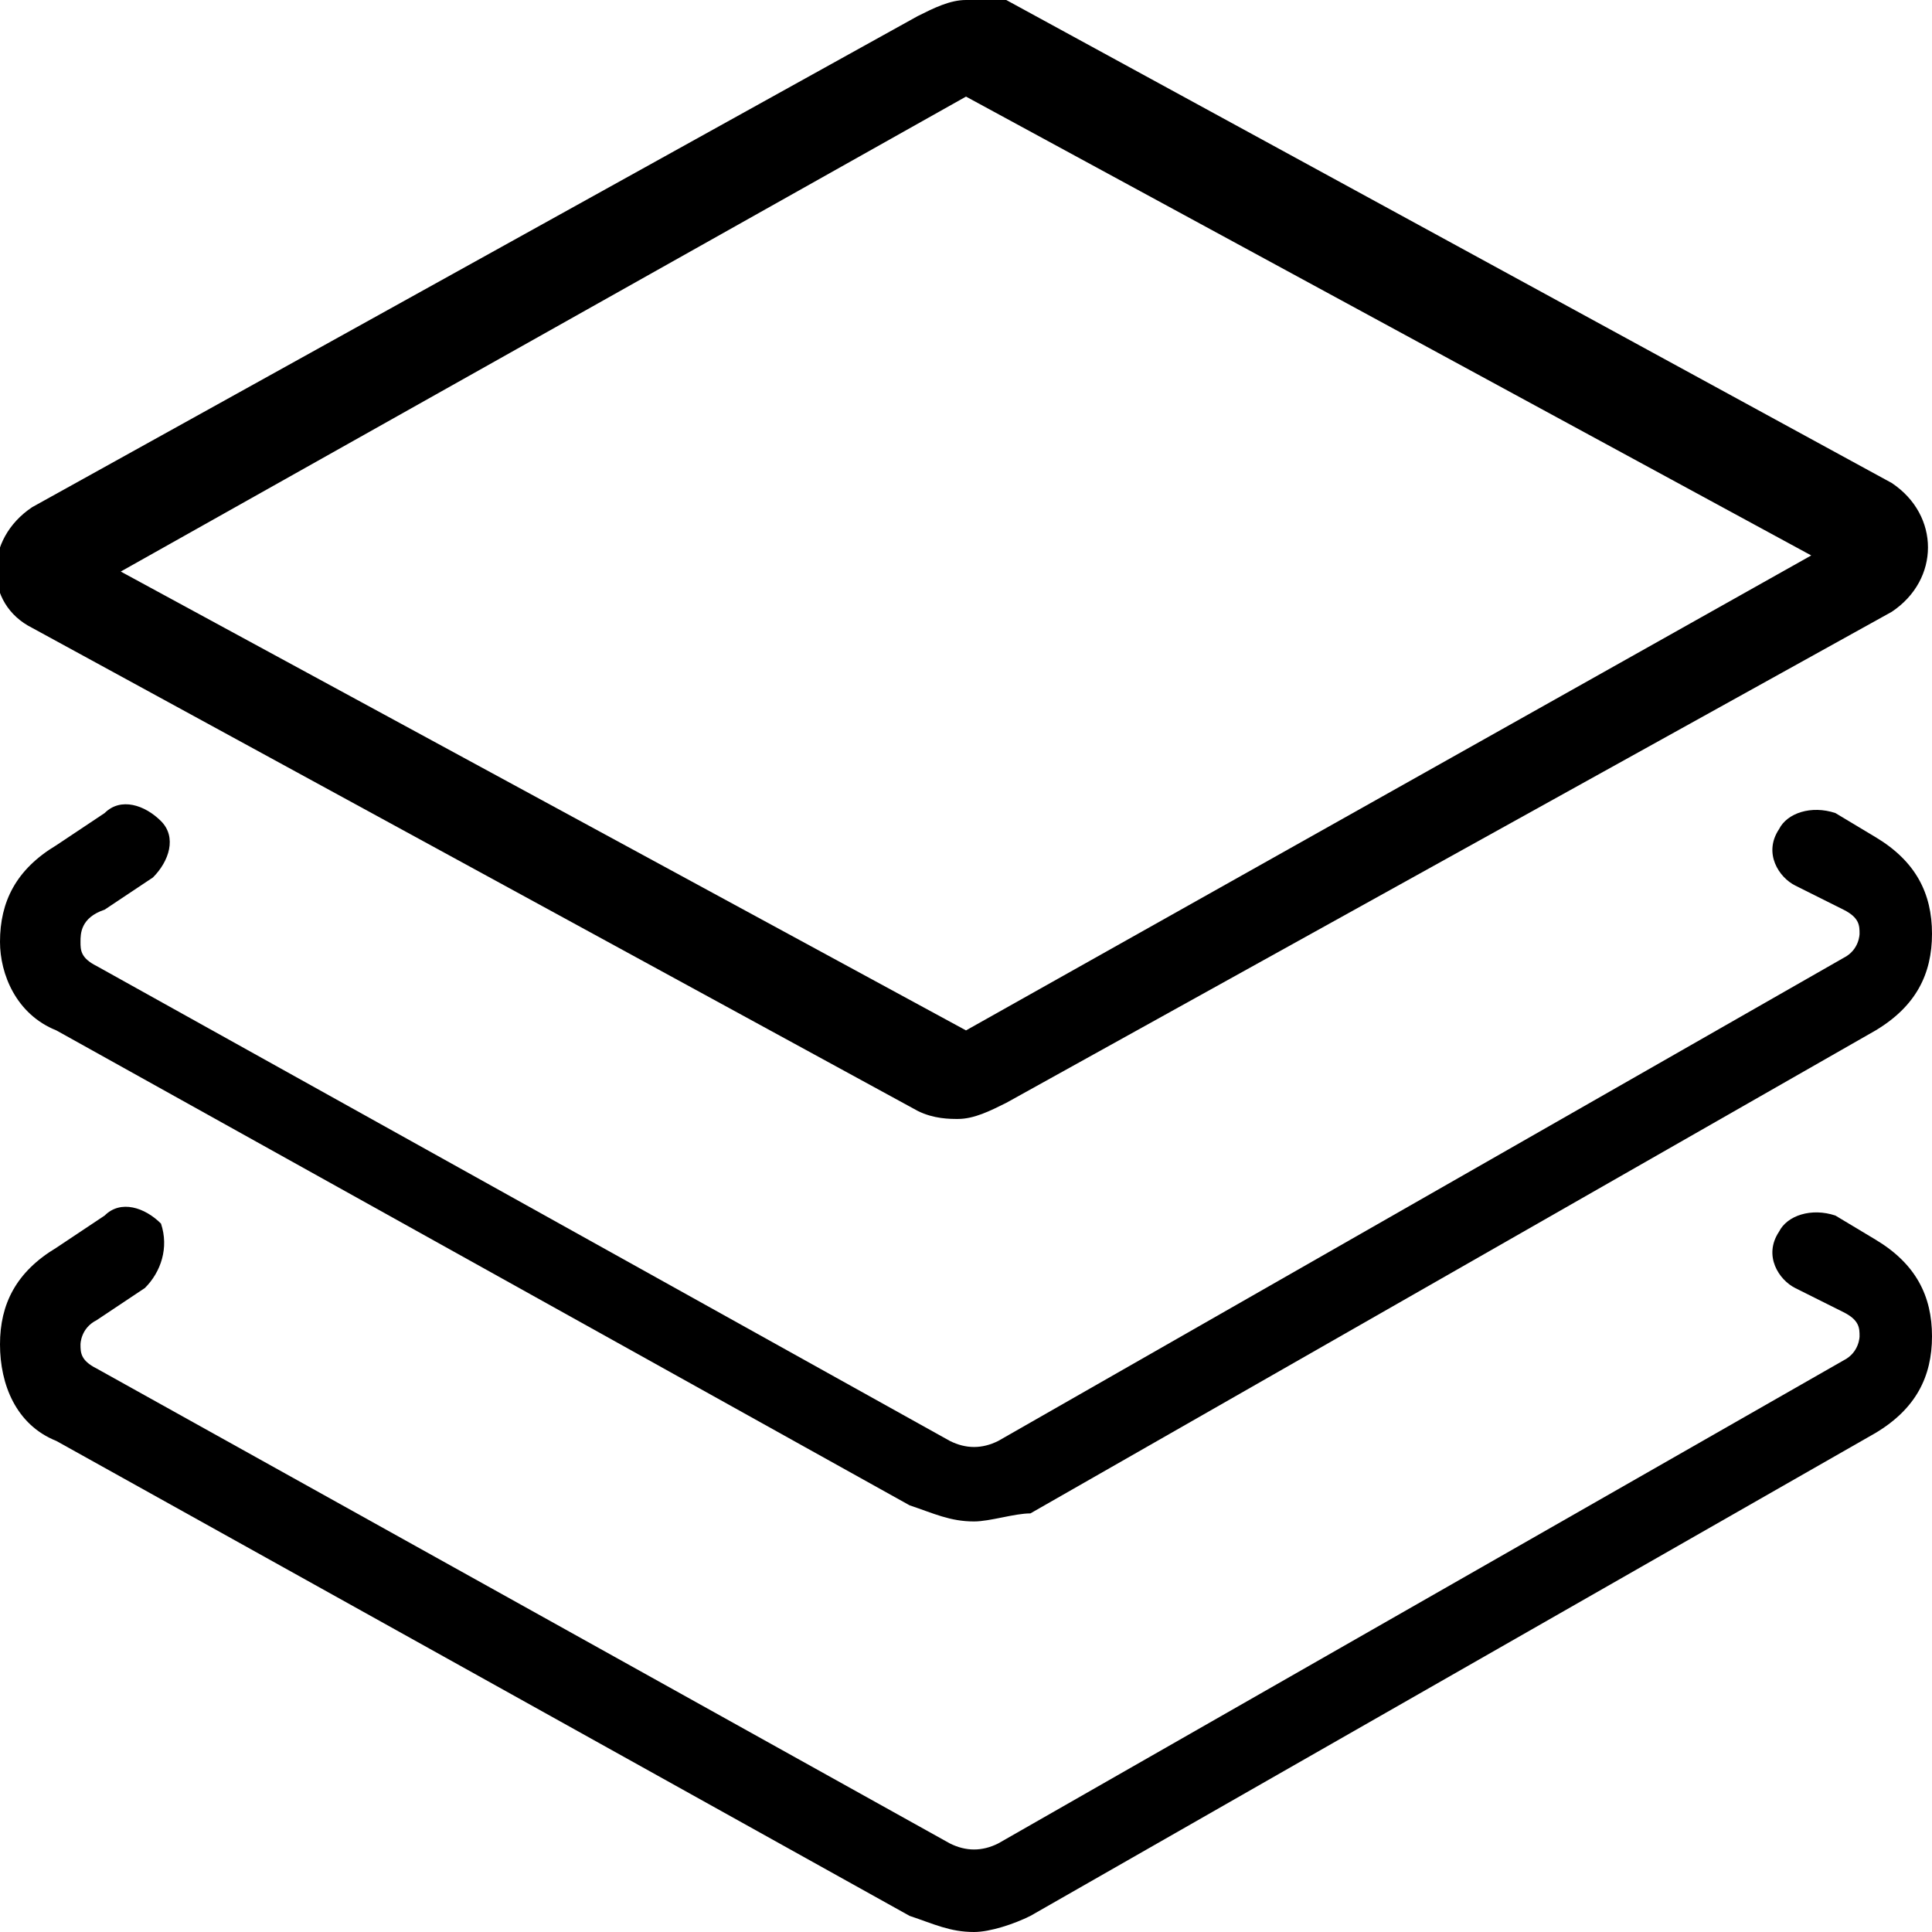 <svg width="24px" height="24px" viewBox="0 0 24 24" version="1.1" xmlns="http://www.w3.org/2000/svg" xmlns:xlink="http://www.w3.org/1999/xlink">
    <path d="M12,1.2 L22.5,6.9 L12,12.8 L1.5,7.1 L12,1.2 L12,1.2 Z M12,0 C11.8,0 11.6,0.1 11.4,0.2 L0.4,6.3 C-0.2,6.7 -0.2,7.5 0.4,7.8 L11.4,13.8 C11.6,13.9 11.8,13.9 11.9,13.9 C12.1,13.9 12.3,13.8 12.5,13.7 L23.5,7.6 C24.1,7.2 24.1,6.4 23.5,6 L12.5,1.77635684e-15 C12.4,0 12.2,0 12,0 L12,0 L12,0 Z" id="Shape"></path>
    <path d="M12.1,18.9 C11.8,18.9 11.6,18.8 11.3,18.7 L0.7,12.8 C0.2,12.6 0,12.1 0,11.7 C0,11.2 0.2,10.8 0.7,10.5 L1.3,10.1 C1.5,9.9 1.8,10 2,10.2 C2.2,10.4 2.1,10.7 1.9,10.9 L1.3,11.3 C1,11.4 1,11.6 1,11.7 C1,11.8 1,11.9 1.2,12 L11.8,17.9 C12,18 12.2,18 12.4,17.9 L22.9,11.9 C23.1,11.8 23.1,11.6 23.1,11.6 C23.1,11.5 23.1,11.4 22.9,11.3 L22.3,11 C22.1,10.9 21.9,10.6 22.1,10.3 C22.2,10.1 22.5,10 22.8,10.1 L23.3,10.4 C23.8,10.7 24,11.1 24,11.6 C24,12.1 23.8,12.5 23.3,12.8 L12.8,18.8 C12.6,18.8 12.3,18.9 12.1,18.9 L12.1,18.9 Z" id="Shape"></path>
    <path d="M12.1,24 C11.8,24 11.6,23.9 11.3,23.8 L0.7,17.9 C0.2,17.7 0,17.2 0,16.7 C0,16.2 0.2,15.8 0.7,15.5 L1.3,15.1 C1.5,14.9 1.8,15 2,15.2 C2.1,15.5 2,15.8 1.8,16 L1.2,16.4 C1,16.5 1,16.7 1,16.7 C1,16.8 1,16.9 1.2,17 L11.8,22.9 C12,23 12.2,23 12.4,22.9 L22.9,16.9 C23.1,16.8 23.1,16.6 23.1,16.6 C23.1,16.5 23.1,16.4 22.9,16.3 L22.3,16 C22.1,15.9 21.9,15.6 22.1,15.3 C22.2,15.1 22.5,15 22.8,15.1 L23.3,15.4 C23.8,15.7 24,16.1 24,16.6 C24,17.1 23.8,17.5 23.3,17.8 L12.8,23.8 C12.6,23.9 12.3,24 12.1,24 L12.1,24 Z" id="Shape"></path>
</svg>
